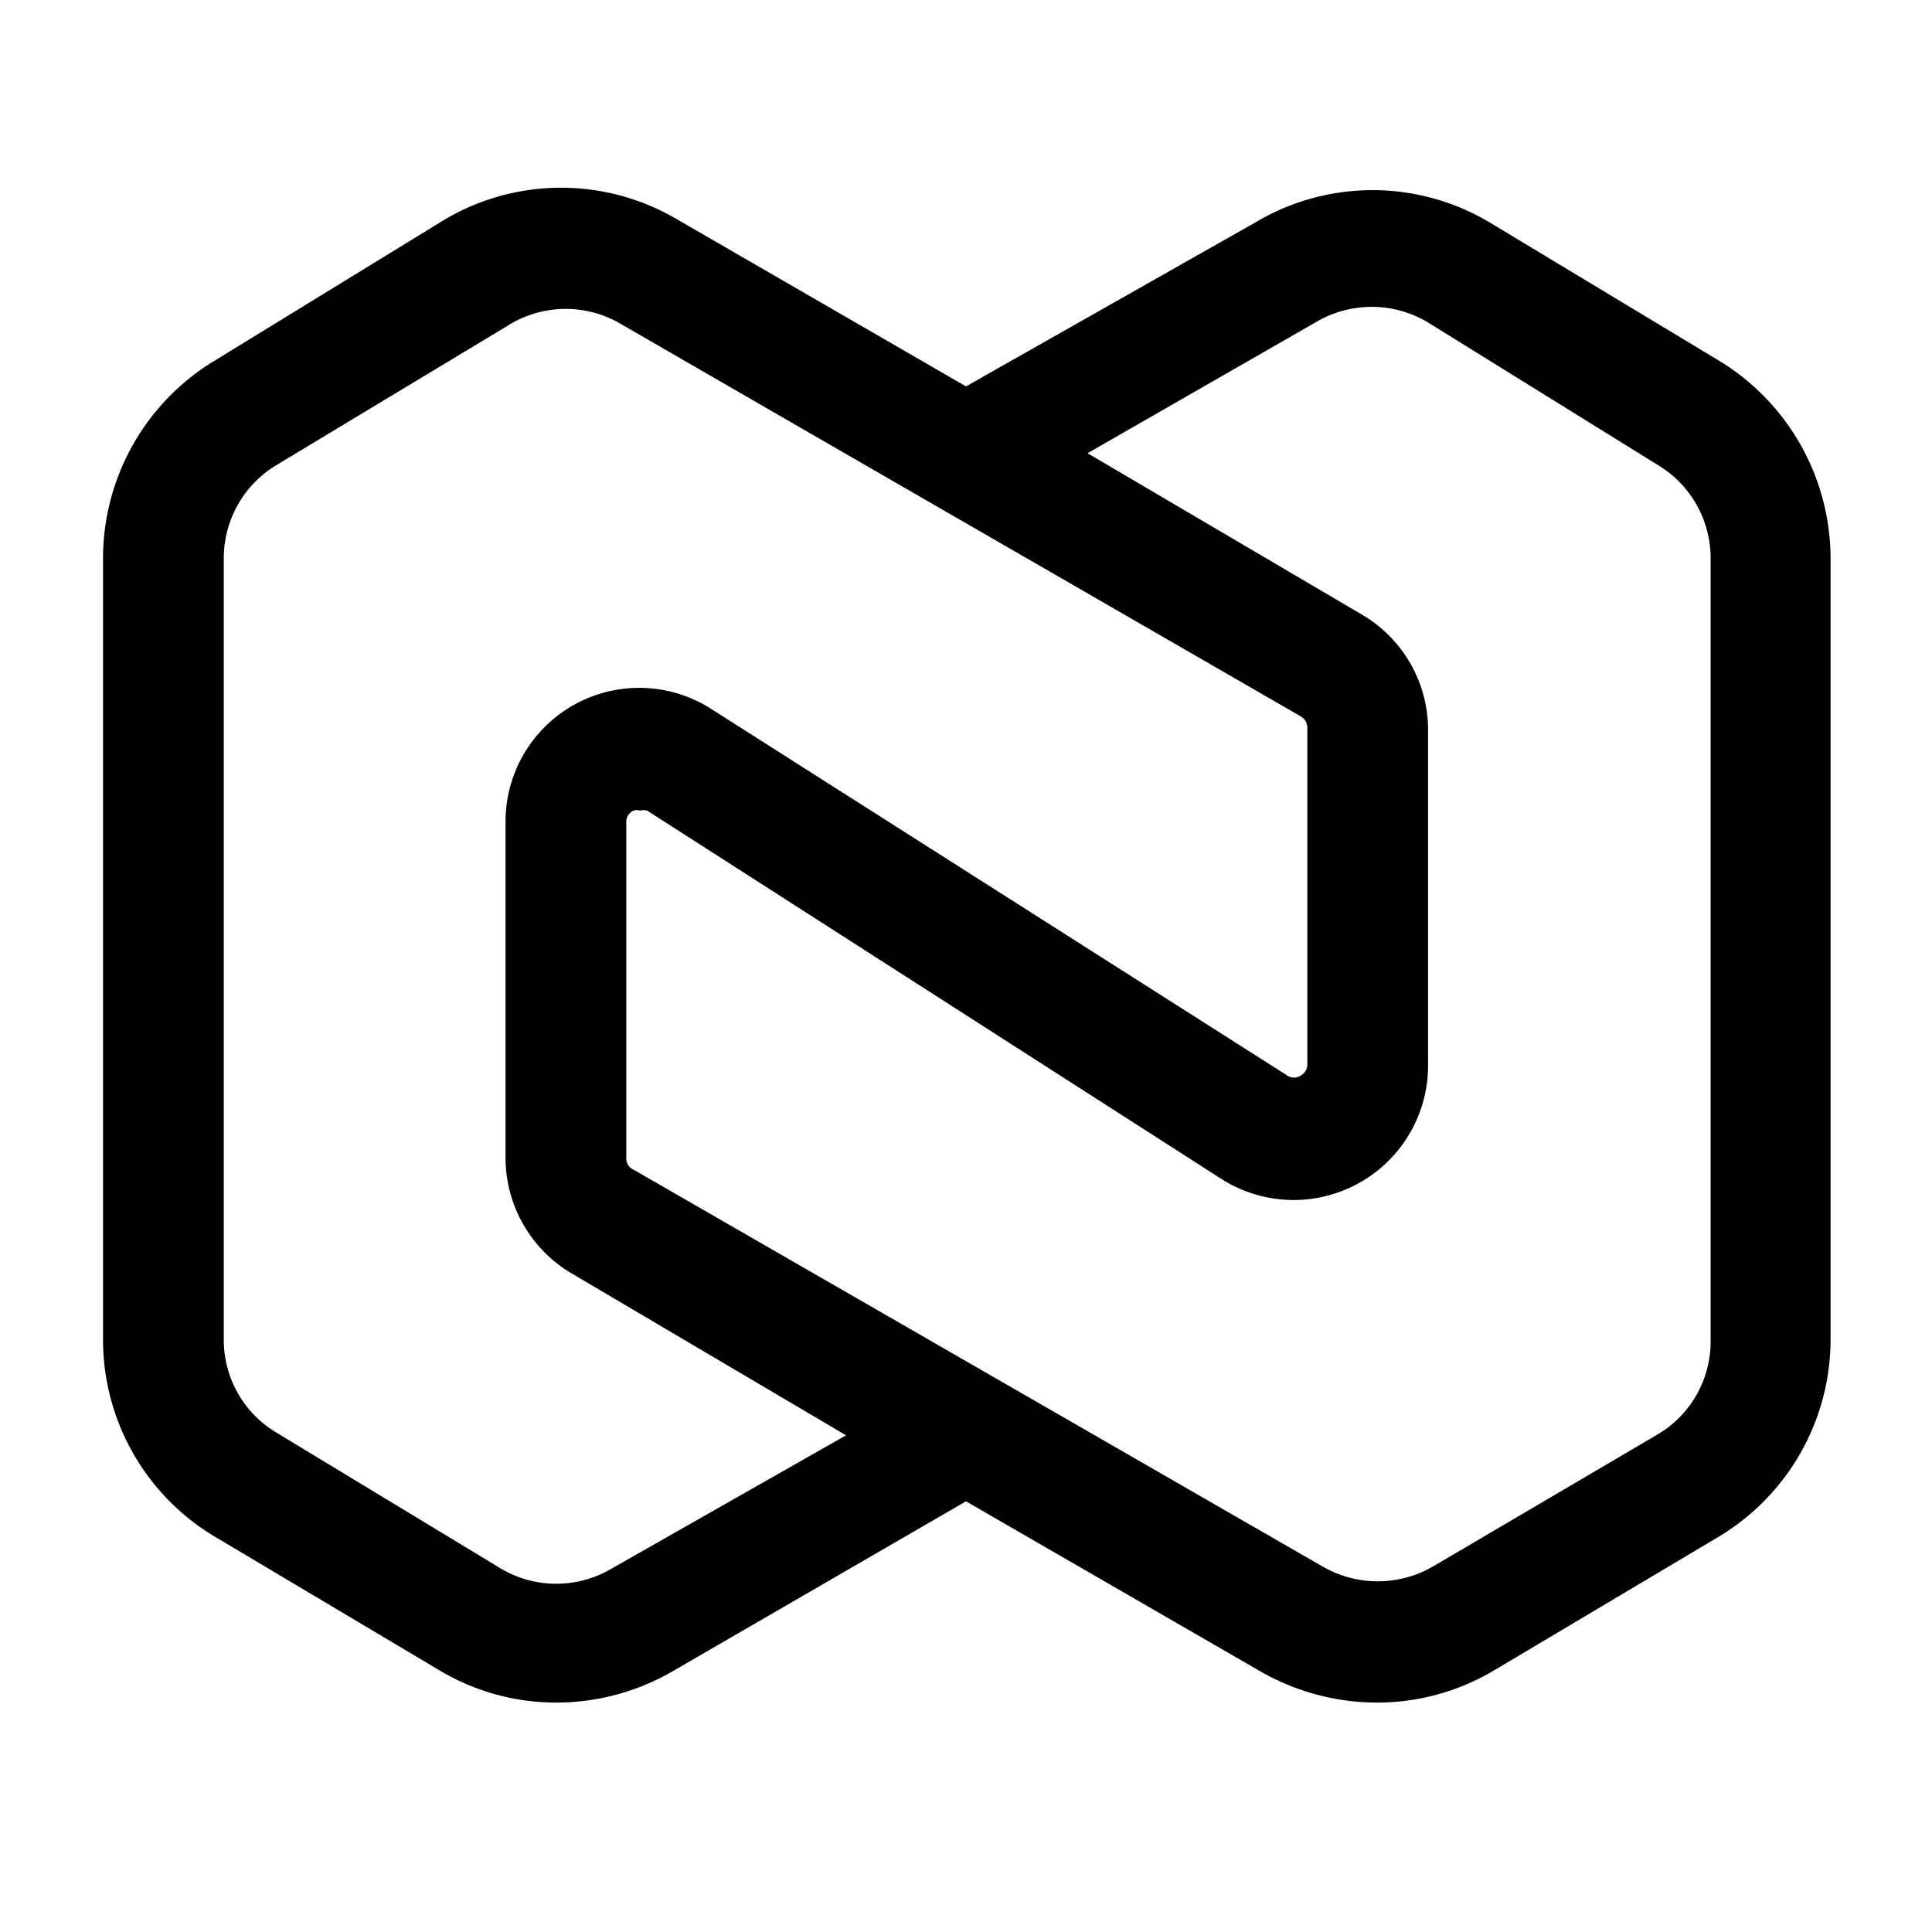 <svg xmlns="http://www.w3.org/2000/svg" width="24" height="24" fill="currentColor" viewBox="0 0 24 24">
  <path d="M21.37 4.49 18.5 2.76a2.84 2.84 0 0 0-2.9 0L12 4.8 8.42 2.73a2.84 2.84 0 0 0-2.9 0L2.65 4.49a2.87 2.87 0 0 0-1.37 2.44v9.71a2.85 2.85 0 0 0 1.39 2.45l2.79 1.66a2.82 2.82 0 0 0 1.46.4 2.88 2.88 0 0 0 1.42-.38L12 18.65l3.67 2.12a2.92 2.92 0 0 0 1.43.38 2.84 2.84 0 0 0 1.46-.4l2.79-1.66a2.86 2.86 0 0 0 1.39-2.45V6.93a2.88 2.88 0 0 0-1.37-2.44Zm-13.78 15a1.35 1.35 0 0 1-1.36 0L3.44 17.8a1.34 1.34 0 0 1-.66-1.16V6.93a1.35 1.35 0 0 1 .65-1.15L6.3 4.05A1.35 1.35 0 0 1 7.67 4l2.84 1.64 5.65 3.26a.16.16 0 0 1 .08.14v4.17a.16.16 0 0 1-.08.15.15.15 0 0 1-.17 0L8.84 8.81a1.66 1.66 0 0 0-2.56 1.4v4.18a1.67 1.67 0 0 0 .84 1.44l3.39 2-2.92 1.66Zm13.66-2.83a1.34 1.34 0 0 1-.66 1.16l-2.79 1.64a1.37 1.37 0 0 1-1.37 0l-8.56-4.93a.15.15 0 0 1-.09-.14v-4.18a.15.15 0 0 1 .09-.14.11.11 0 0 1 .08 0 .16.16 0 0 1 .09 0l7.14 4.58a1.67 1.67 0 0 0 2.56-1.41V9.07a1.66 1.66 0 0 0-.83-1.44l-3.4-2L16.35 4a1.36 1.36 0 0 1 1.38 0l2.87 1.78a1.35 1.35 0 0 1 .65 1.15v9.73Z"/>
</svg>
